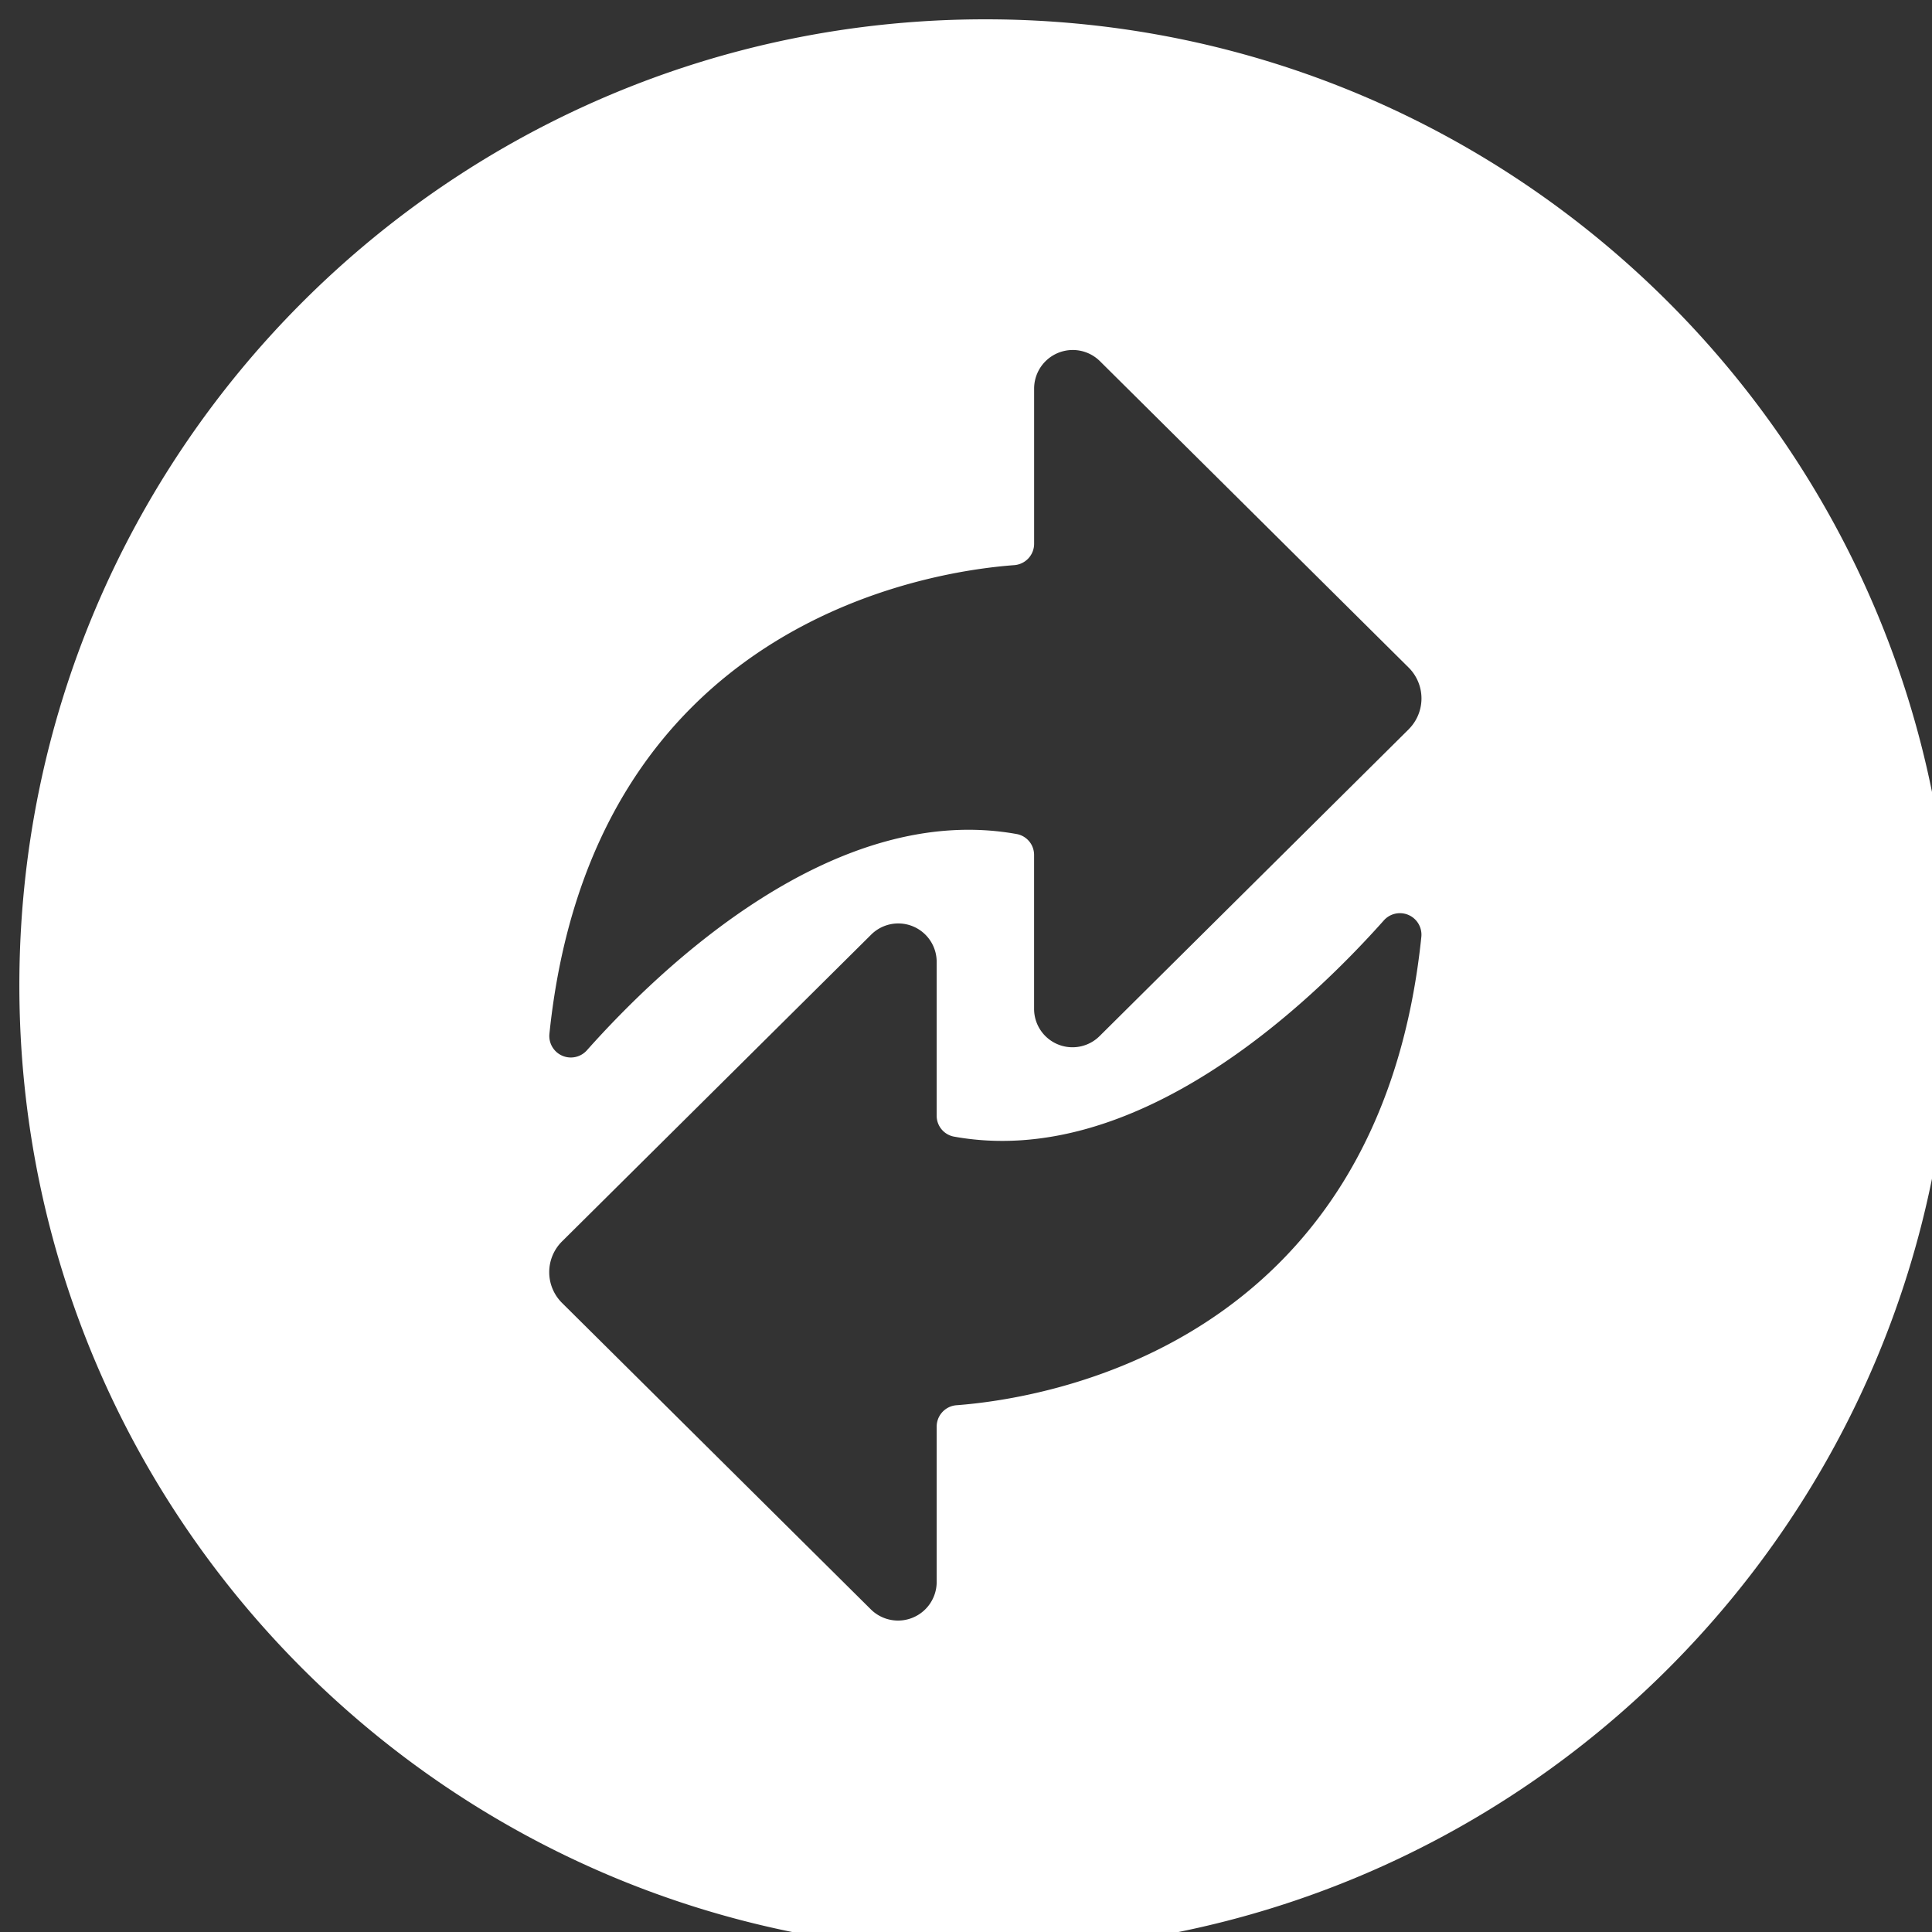 <svg xmlns="http://www.w3.org/2000/svg" width="50" height="50" viewBox="810.779 7839.316 50 50"><rect x="810.779" y="7839.316" width="50" height="50" fill="#333333" stroke="none"/><g data-name="XMLID_494_"><path d="M836.28 7839.816c-13.808 0-25 11.193-25 25 0 13.808 11.192 25 25 25 13.806 0 25-11.192 25-25 0-13.807-11.194-25-25-25Zm-.744 35.867a.555.555 0 0 0-.516.553v4.033a1 1 0 0 1-1.695.706l-8-7.939a1.121 1.121 0 0 1 0-1.593l8-7.939a.994.994 0 0 1 1.695.706v3.976a.549.549 0 0 0 .44.544c4.7.855 9.158-3.376 11.138-5.6a.557.557 0 0 1 .965.433c-1.098 10.63-9.804 11.953-12.027 12.12Zm11.7-17.493-8 7.94a.994.994 0 0 1-1.695-.707v-3.976a.549.549 0 0 0-.439-.544c-4.7-.855-9.159 3.376-11.139 5.6a.557.557 0 0 1-.965-.433c1.1-10.637 9.8-11.963 12.028-12.128a.555.555 0 0 0 .516-.553v-4.028a1 1 0 0 1 1.695-.706l8 7.94a1.127 1.127 0 0 1-.002 1.595Z" fill="#fff" fill-rule="evenodd"/><path d="M836.28 7839.816c-13.808 0-25 11.193-25 25 0 13.808 11.192 25 25 25 13.806 0 25-11.192 25-25 0-13.807-11.194-25-25-25Zm-.744 35.867a.555.555 0 0 0-.516.553v4.033a1 1 0 0 1-1.695.706l-8-7.939a1.121 1.121 0 0 1 0-1.593l8-7.939a.994.994 0 0 1 1.695.706v3.976a.549.549 0 0 0 .44.544c4.7.855 9.158-3.376 11.138-5.6a.557.557 0 0 1 .965.433c-1.098 10.63-9.804 11.953-12.027 12.12Zm11.7-17.493-8 7.94a.994.994 0 0 1-1.695-.707v-3.976a.549.549 0 0 0-.439-.544c-4.7-.855-9.159 3.376-11.139 5.6a.557.557 0 0 1-.965-.433c1.1-10.637 9.8-11.963 12.028-12.128a.555.555 0 0 0 .516-.553v-4.028a1 1 0 0 1 1.695-.706l8 7.94a1.127 1.127 0 0 1-.002 1.595Z" stroke-linejoin="round" stroke-linecap="round" stroke="rgba(0,0,0,0 )" fill="transparent"/></g></svg>